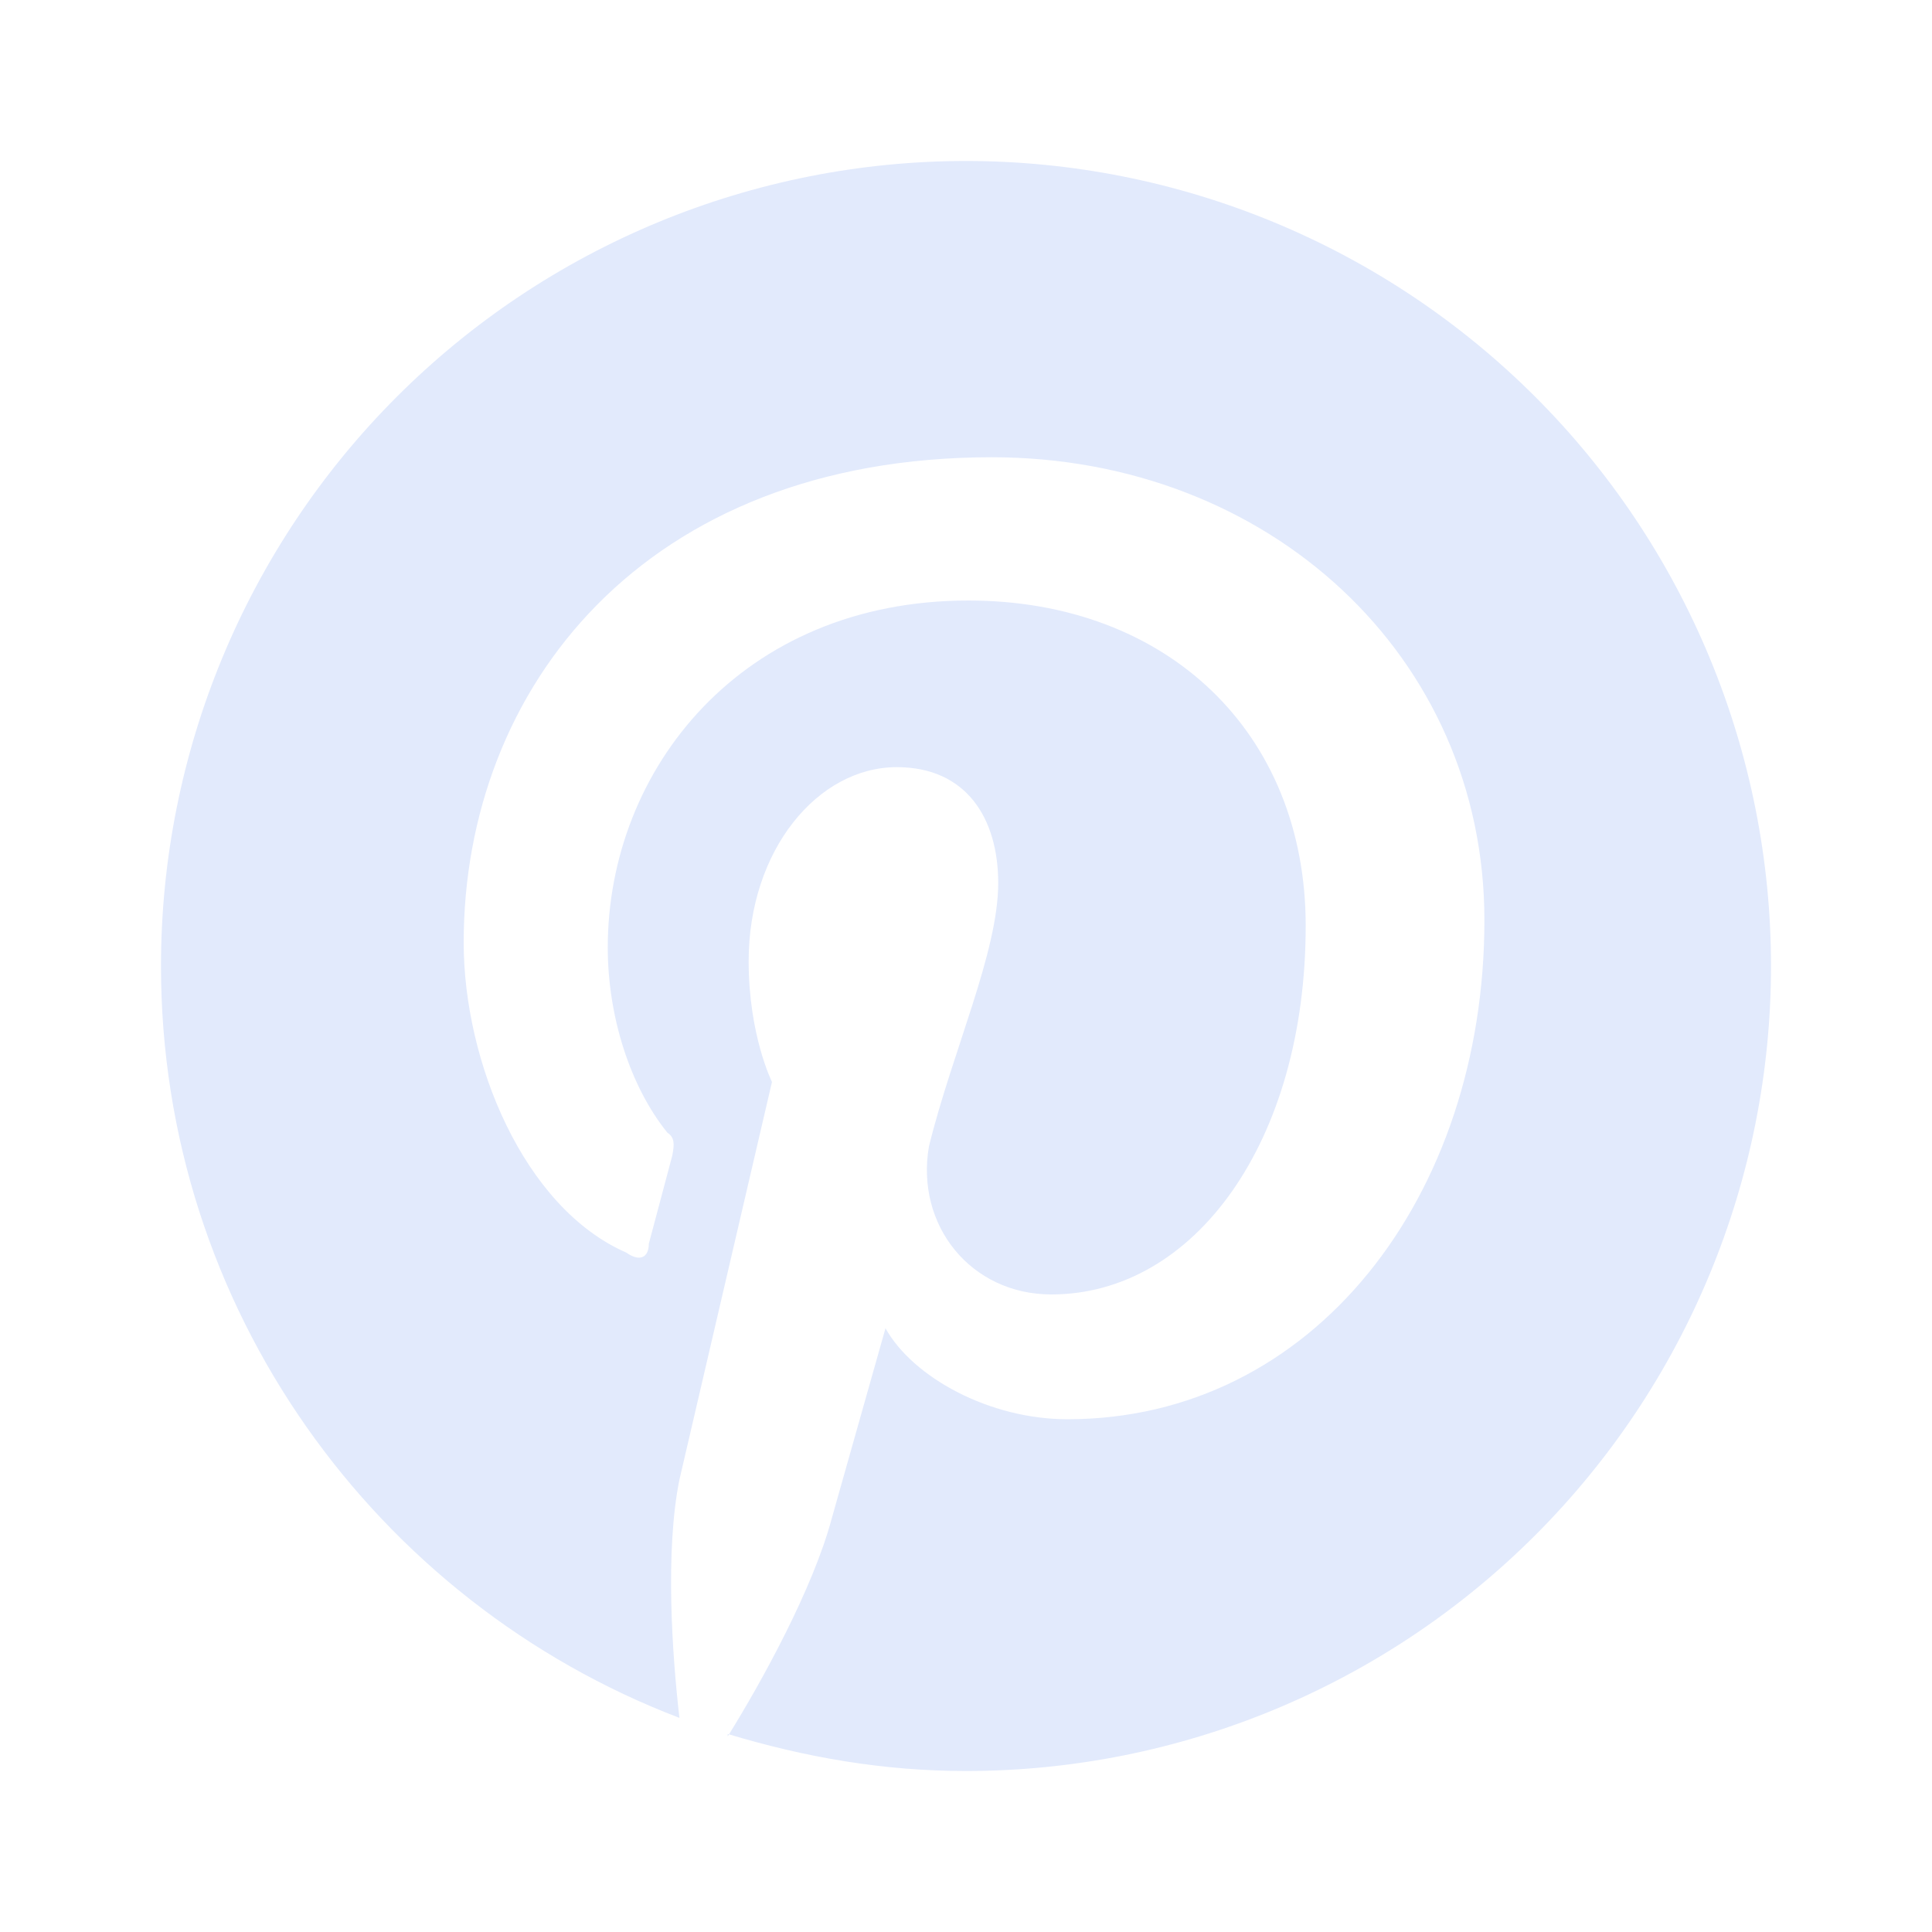 <svg width="52" height="52" viewBox="0 0 52 52" fill="none" xmlns="http://www.w3.org/2000/svg">
<path d="M19.587 46.67C21.667 47.298 23.768 47.667 26 47.667C31.746 47.667 37.257 45.384 41.321 41.321C45.384 37.258 47.667 31.747 47.667 26C47.667 23.155 47.106 20.337 46.017 17.709C44.928 15.08 43.333 12.691 41.321 10.68C39.309 8.668 36.92 7.072 34.291 5.983C31.663 4.894 28.845 4.333 26 4.333C23.155 4.333 20.337 4.894 17.708 5.983C15.08 7.072 12.691 8.668 10.679 10.68C6.616 14.743 4.333 20.254 4.333 26C4.333 35.209 10.118 43.117 18.287 46.237C18.092 44.547 17.897 41.752 18.287 39.824L20.778 29.12C20.778 29.12 20.15 27.863 20.15 25.87C20.15 22.88 22.013 20.648 24.137 20.648C26 20.648 26.867 22.014 26.867 23.768C26.867 25.632 25.632 28.297 25.003 30.854C24.635 32.977 26.13 34.84 28.297 34.84C32.153 34.84 35.143 30.724 35.143 24.917C35.143 19.717 31.417 16.163 26.065 16.163C19.955 16.163 16.358 20.713 16.358 25.502C16.358 27.365 16.965 29.25 17.962 30.485C18.157 30.615 18.157 30.788 18.092 31.113L17.463 33.475C17.463 33.843 17.225 33.974 16.857 33.714C14.083 32.5 12.48 28.557 12.48 25.372C12.48 18.525 17.333 12.307 26.693 12.307C34.147 12.307 39.953 17.659 39.953 24.765C39.953 32.218 35.338 38.199 28.73 38.199C26.628 38.199 24.57 37.072 23.833 35.75L22.382 40.885C21.883 42.748 20.518 45.24 19.587 46.735V46.67Z" fill="#E2EAFC"/>
</svg>
